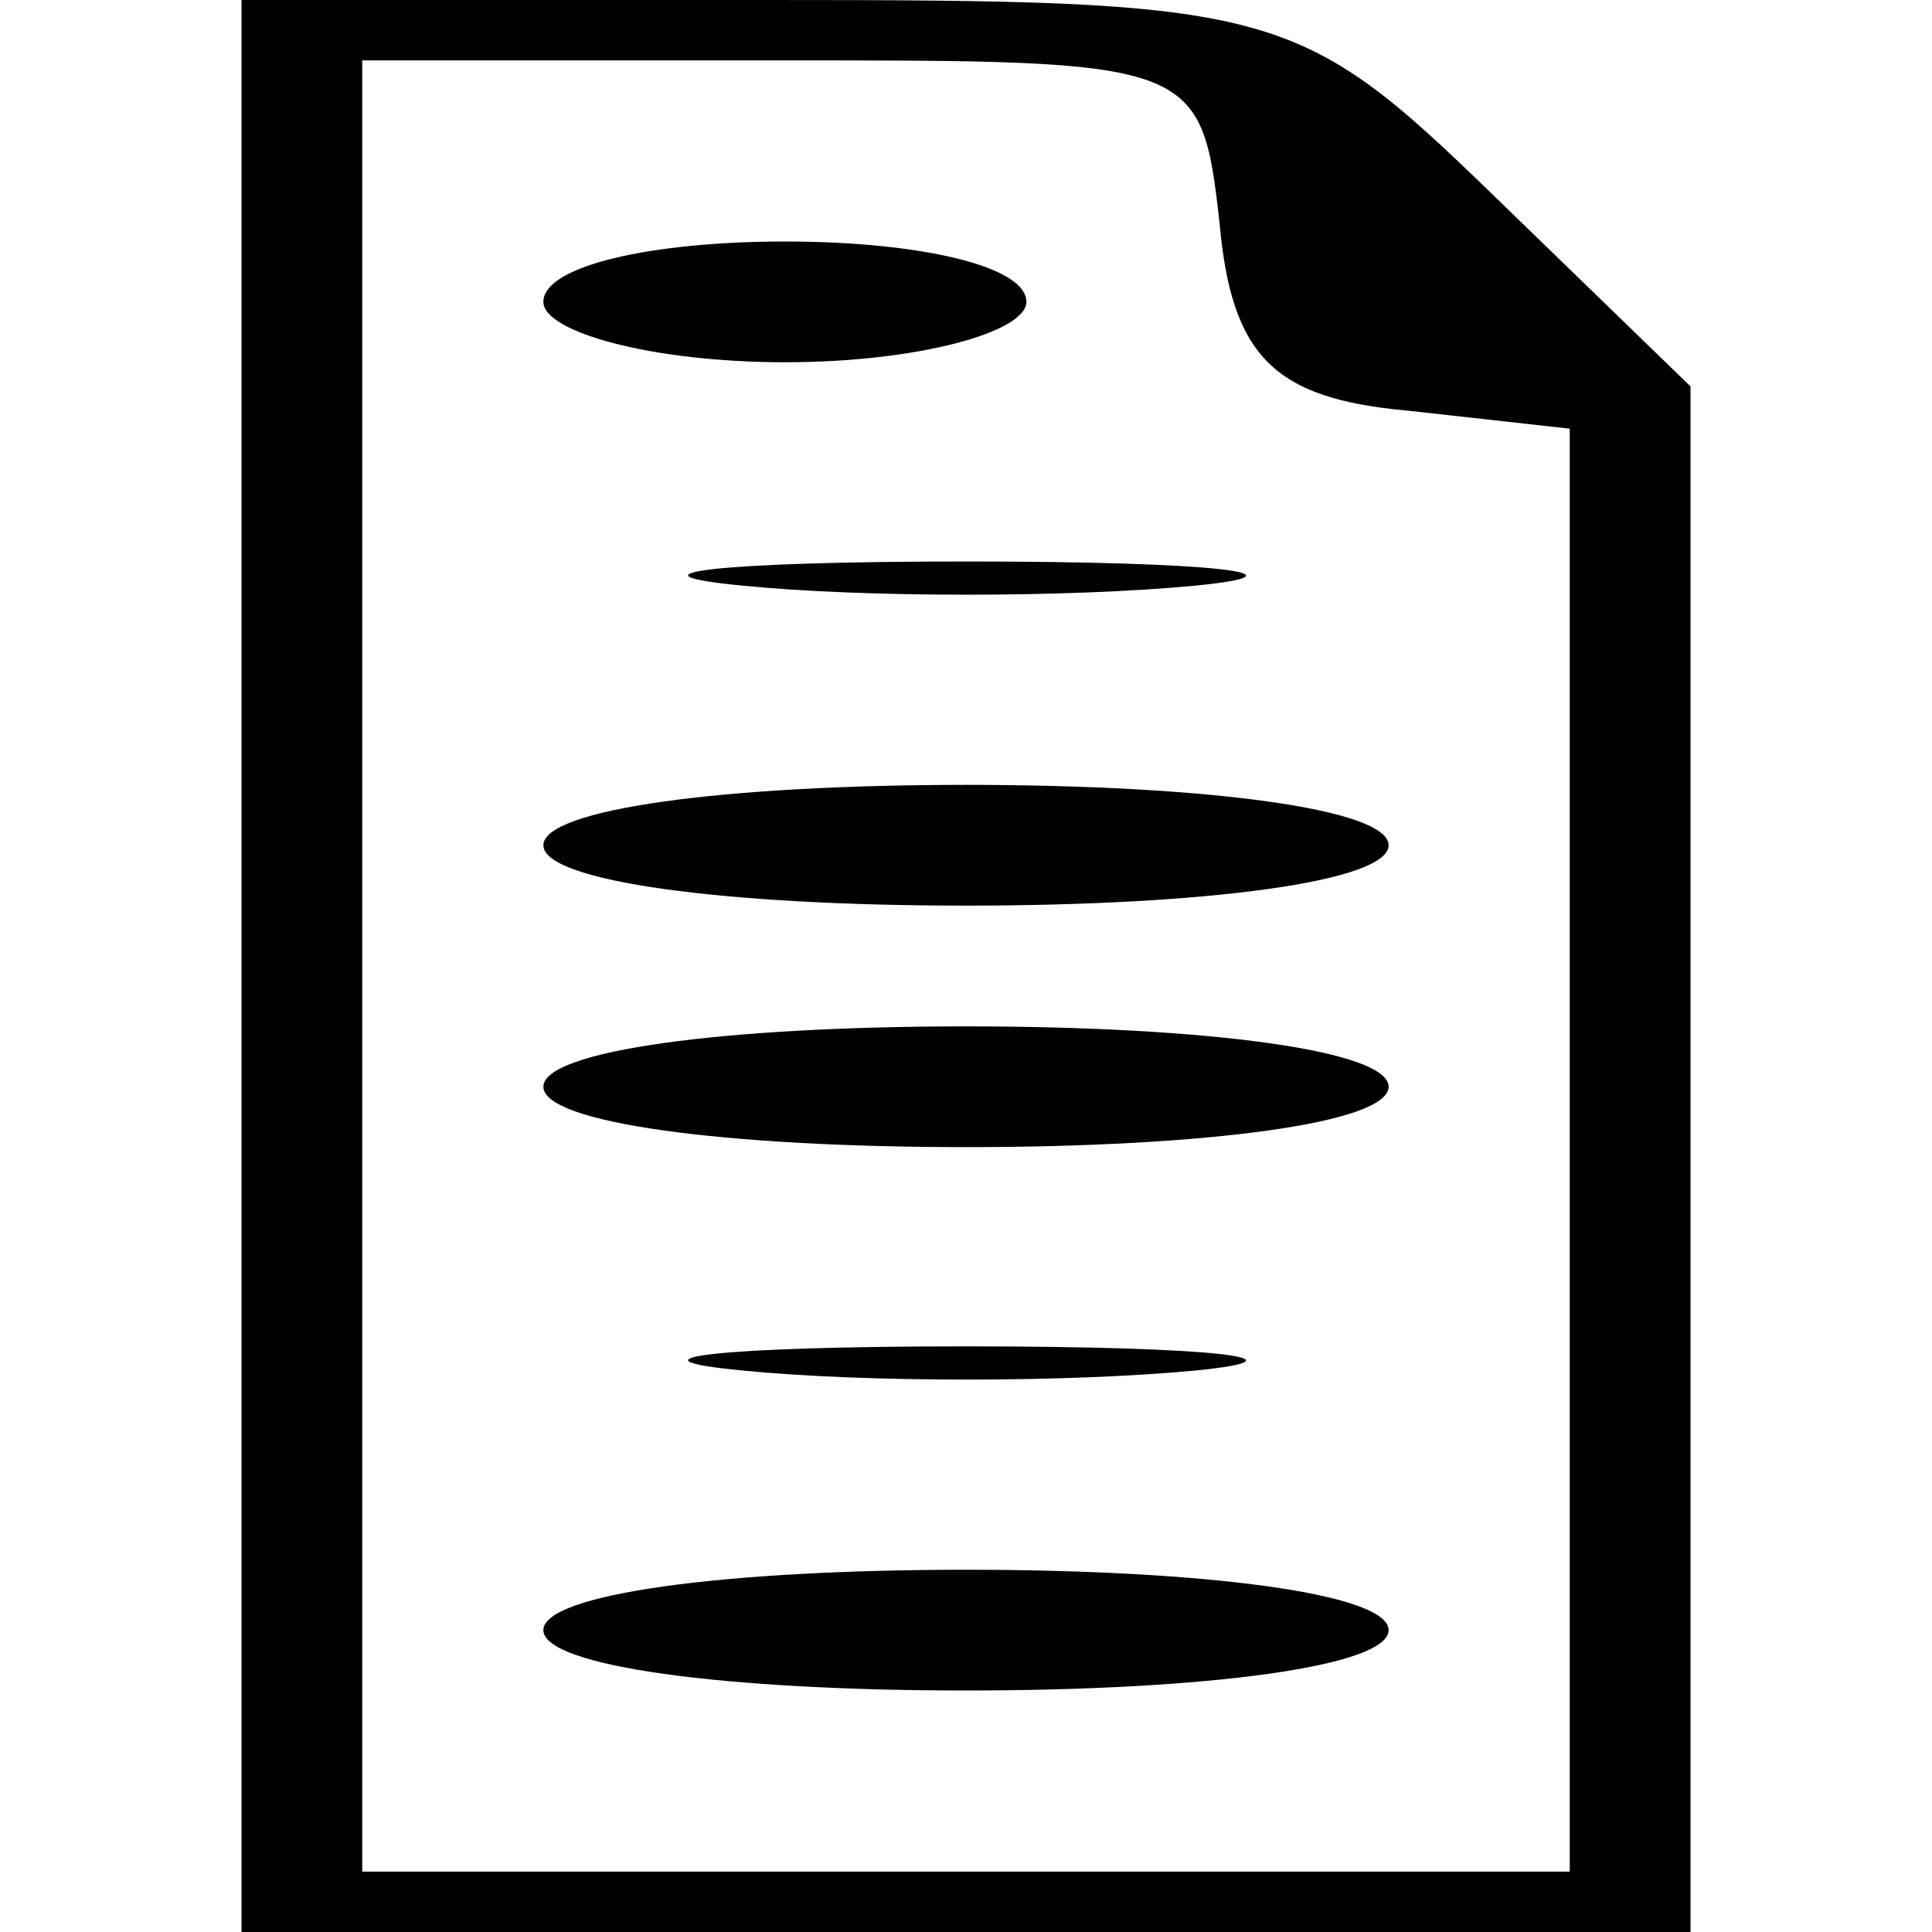 <svg version="1.0" xmlns="http://www.w3.org/2000/svg" width="42.667" height="42.667" viewBox="0 0 32 32"><path d="M4 16v16h24V6.4l-3.3-3.2C21.5.1 21.1 0 12.7 0H4v16zM20.2 3.7c.2 2.2.9 2.9 3.1 3.1l2.7.3V31H6V1h6.9c6.9 0 7 0 7.3 2.7z"/><path d="M9 5c0 .5 1.8 1 4 1s4-.5 4-1c0-.6-1.8-1-4-1s-4 .4-4 1zM12.3 9.7c2 .2 5.4.2 7.5 0 2-.2.3-.4-3.8-.4s-5.8.2-3.7.4zM9 14c0 .6 3 1 7 1s7-.4 7-1-3-1-7-1-7 .4-7 1zM9 18c0 .6 3 1 7 1s7-.4 7-1-3-1-7-1-7 .4-7 1zM12.3 22.7c2 .2 5.4.2 7.5 0 2-.2.3-.4-3.8-.4s-5.8.2-3.7.4zM9 27c0 .6 3 1 7 1s7-.4 7-1-3-1-7-1-7 .4-7 1z"/></svg>